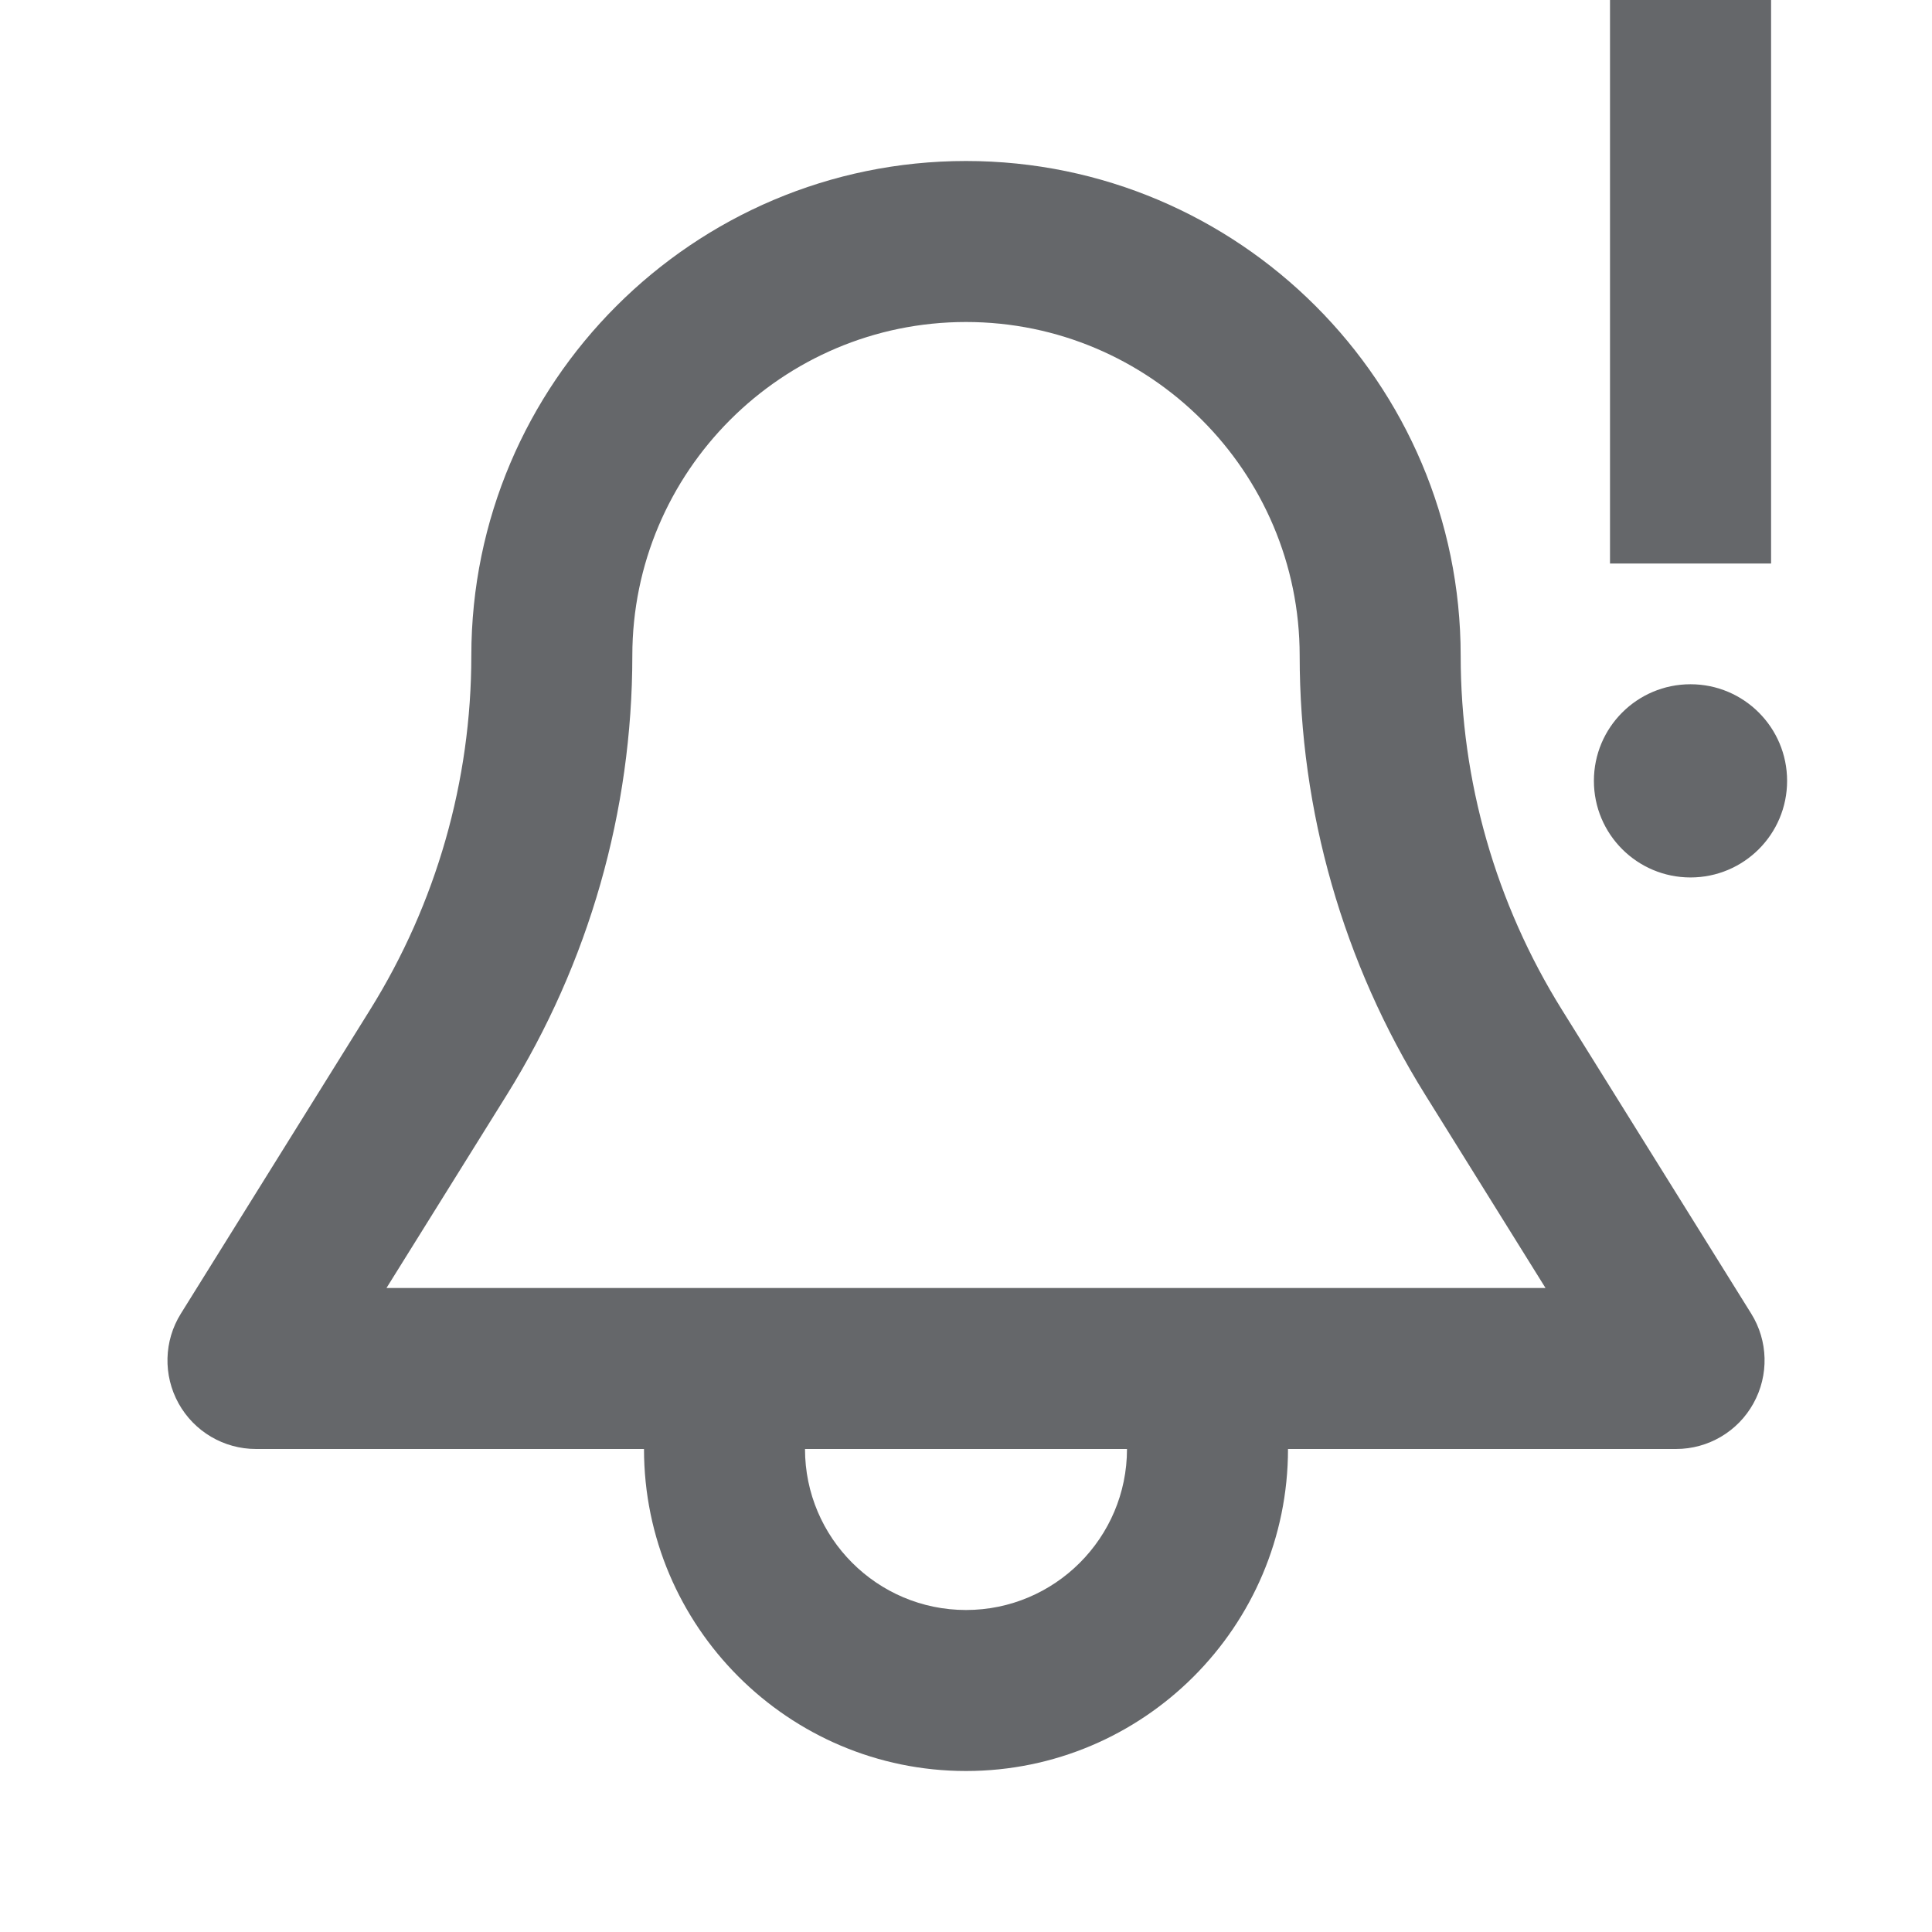 <svg width="24" height="24" viewBox="0 0 24 24" fill="none" xmlns="http://www.w3.org/2000/svg">
<path fill-rule="evenodd" clip-rule="evenodd" d="M20 7H22.001V0H20V7ZM21 10.9C21.663 10.9 22.2 10.363 22.2 9.7C22.2 9.037 21.663 8.5 21 8.5C20.337 8.5 19.8 9.037 19.8 9.7C19.8 10.363 20.337 10.9 21 10.9ZM6.295 13.602L4.801 16H19.199L17.706 13.602C16.684 11.963 16.145 10.076 16.145 8.145C16.145 5.859 14.285 4 12 4C9.715 4 7.855 5.859 7.855 8.145C7.855 10.075 7.316 11.962 6.295 13.602ZM10 18C10 19.103 10.897 20 12 20C13.103 20 14 19.103 14 18H10ZM18.145 8.145C18.145 9.702 18.58 11.223 19.403 12.544L21.754 16.318C21.965 16.656 21.976 17.083 21.782 17.433C21.589 17.783 21.22 18 20.82 18H16C16 20.206 14.206 22 12 22C9.795 22 8 20.206 8 18H3.18C2.78 18 2.412 17.783 2.218 17.433C2.025 17.084 2.035 16.657 2.247 16.318L4.597 12.544C5.42 11.223 5.855 9.701 5.855 8.145C5.855 4.756 8.612 2 12 2C15.388 2 18.145 4.756 18.145 8.145Z" fill="#65676A"/>
</svg>
